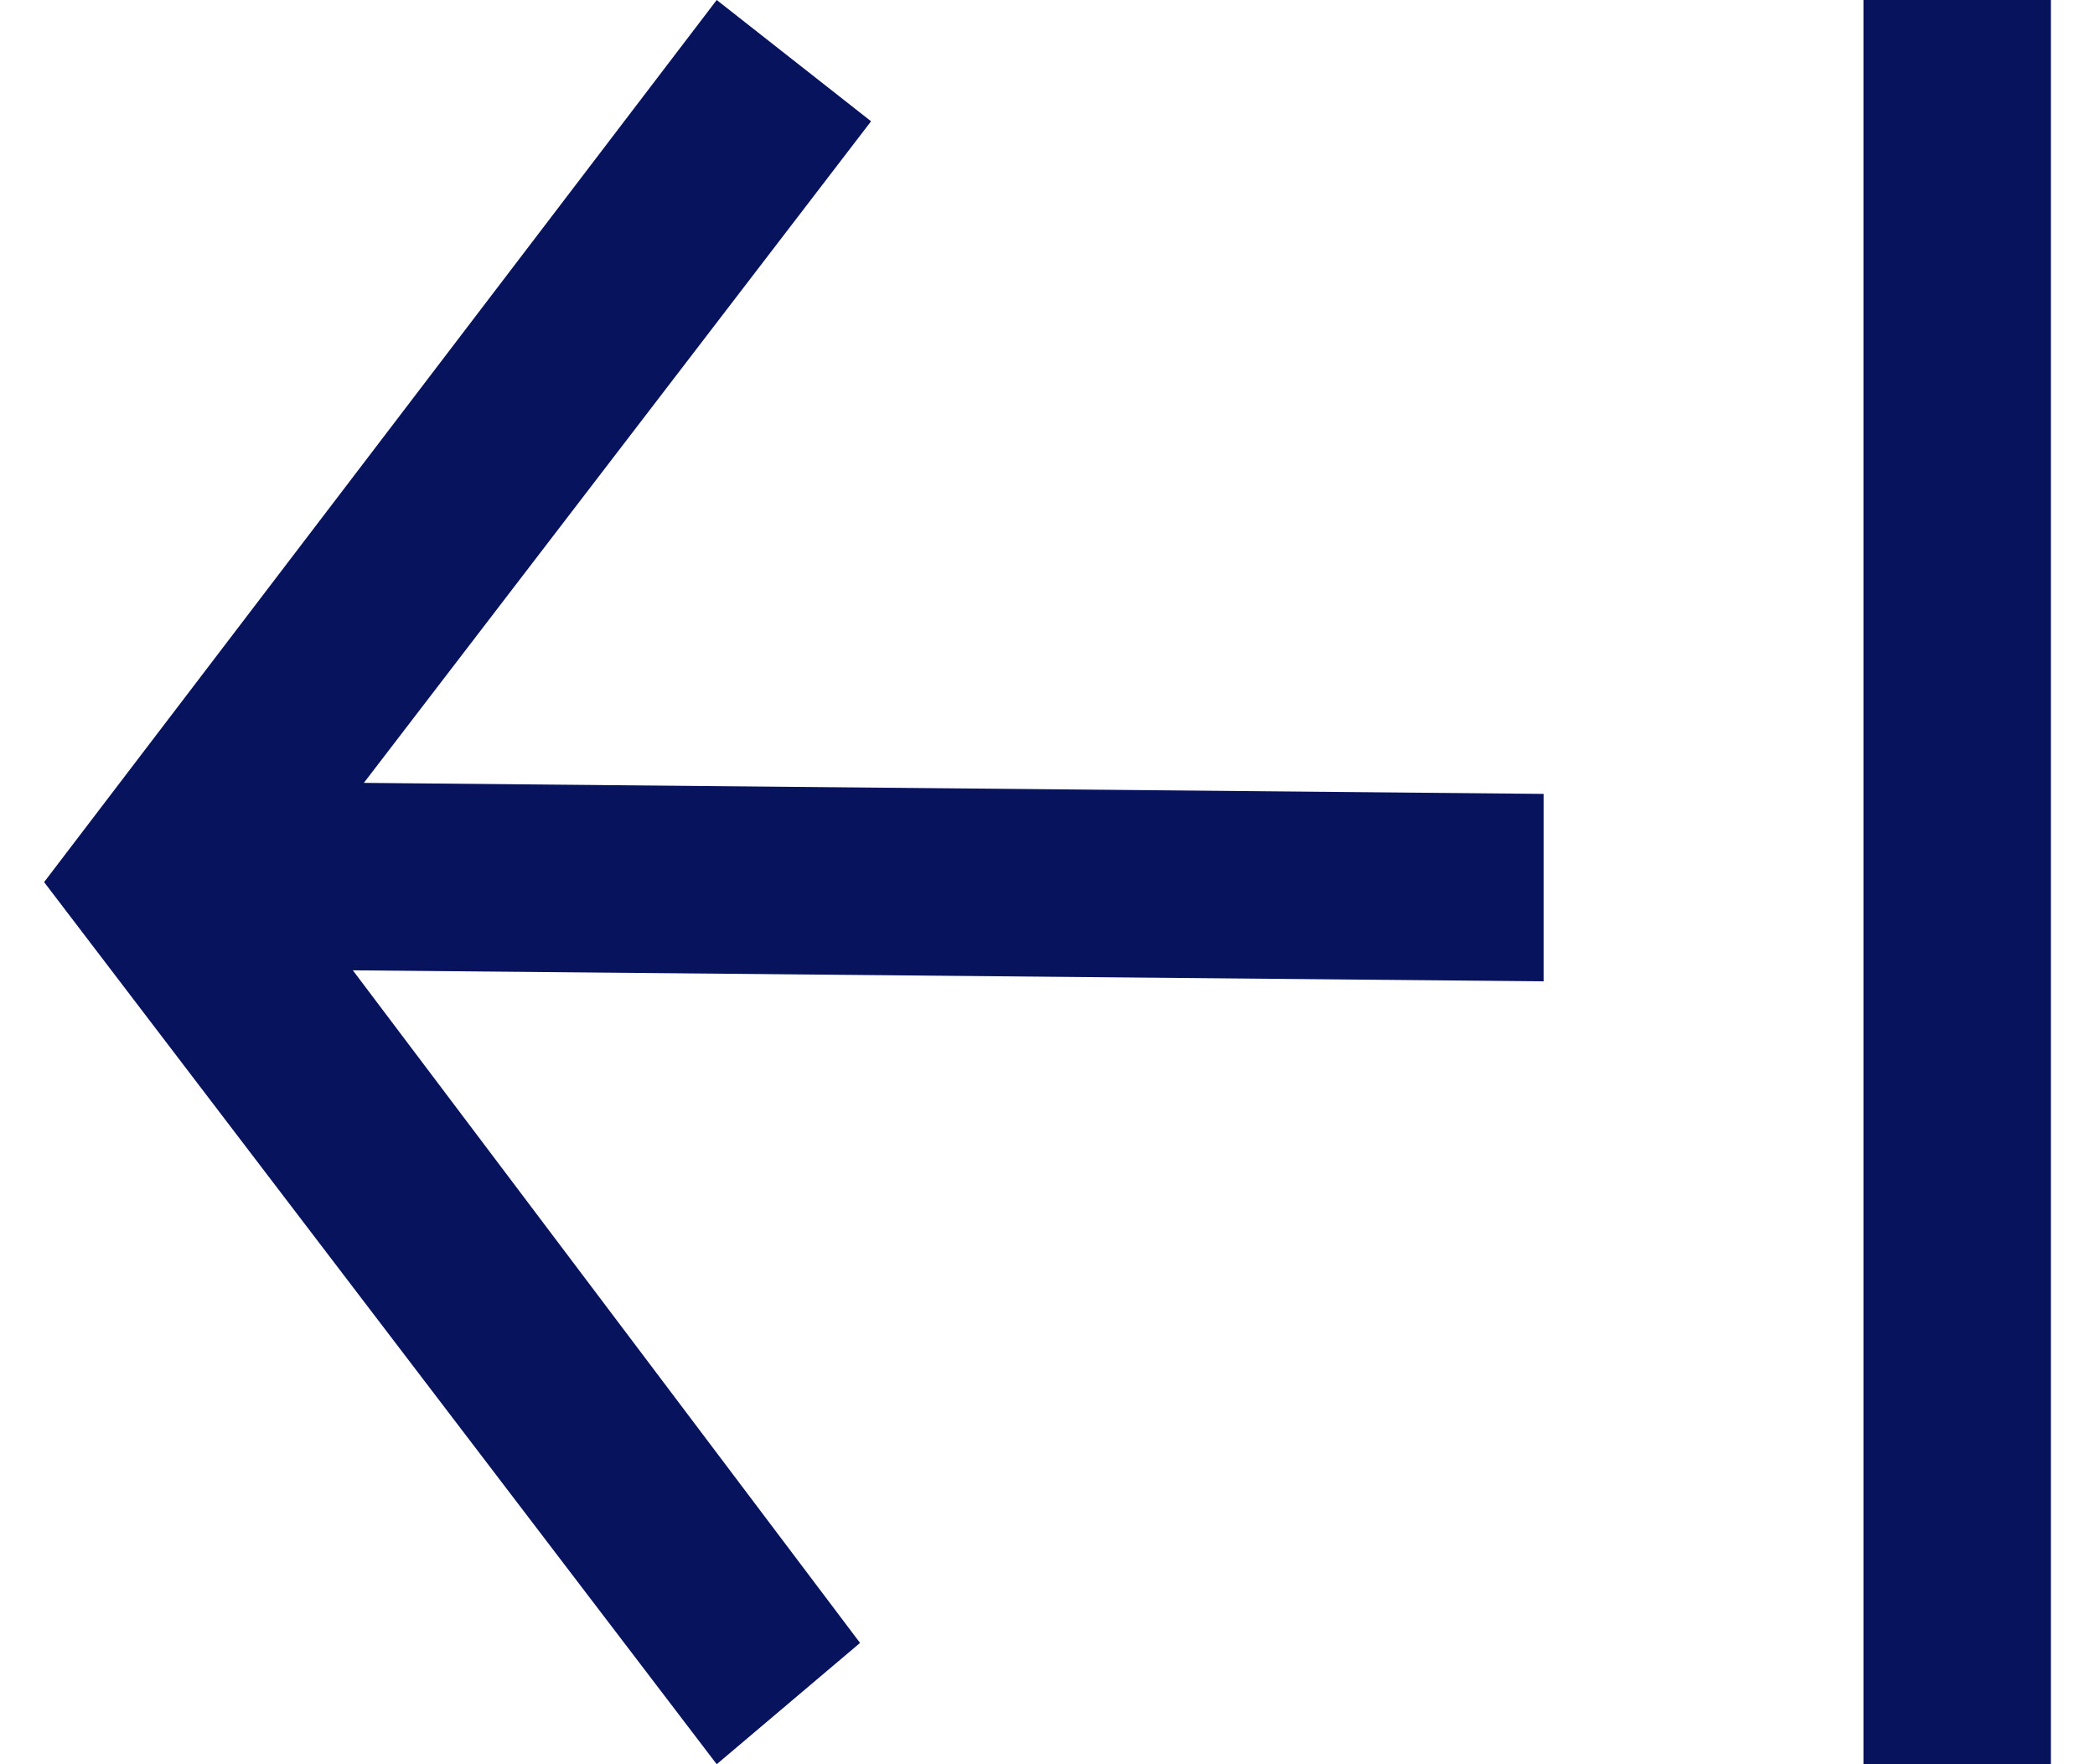 <svg version="1.2" xmlns="http://www.w3.org/2000/svg" viewBox="0 0 19 16" width="19" height="16">
	<title>icn-utilities-closereverse-svg</title>
	<style>
		.s0 { fill: #08135e } 
	</style>
	<path id="Layer" class="s0" d="m18.6 16h-1.7v-16h1.7z"/>
	<path id="Layer" class="s0" d="m6.5 16l1.3-1.1-4.6-6.1 10.8 0.1v-1.7l-10.7-0.1 4.6-6-1.4-1.1-6.1 8z"/>
</svg>